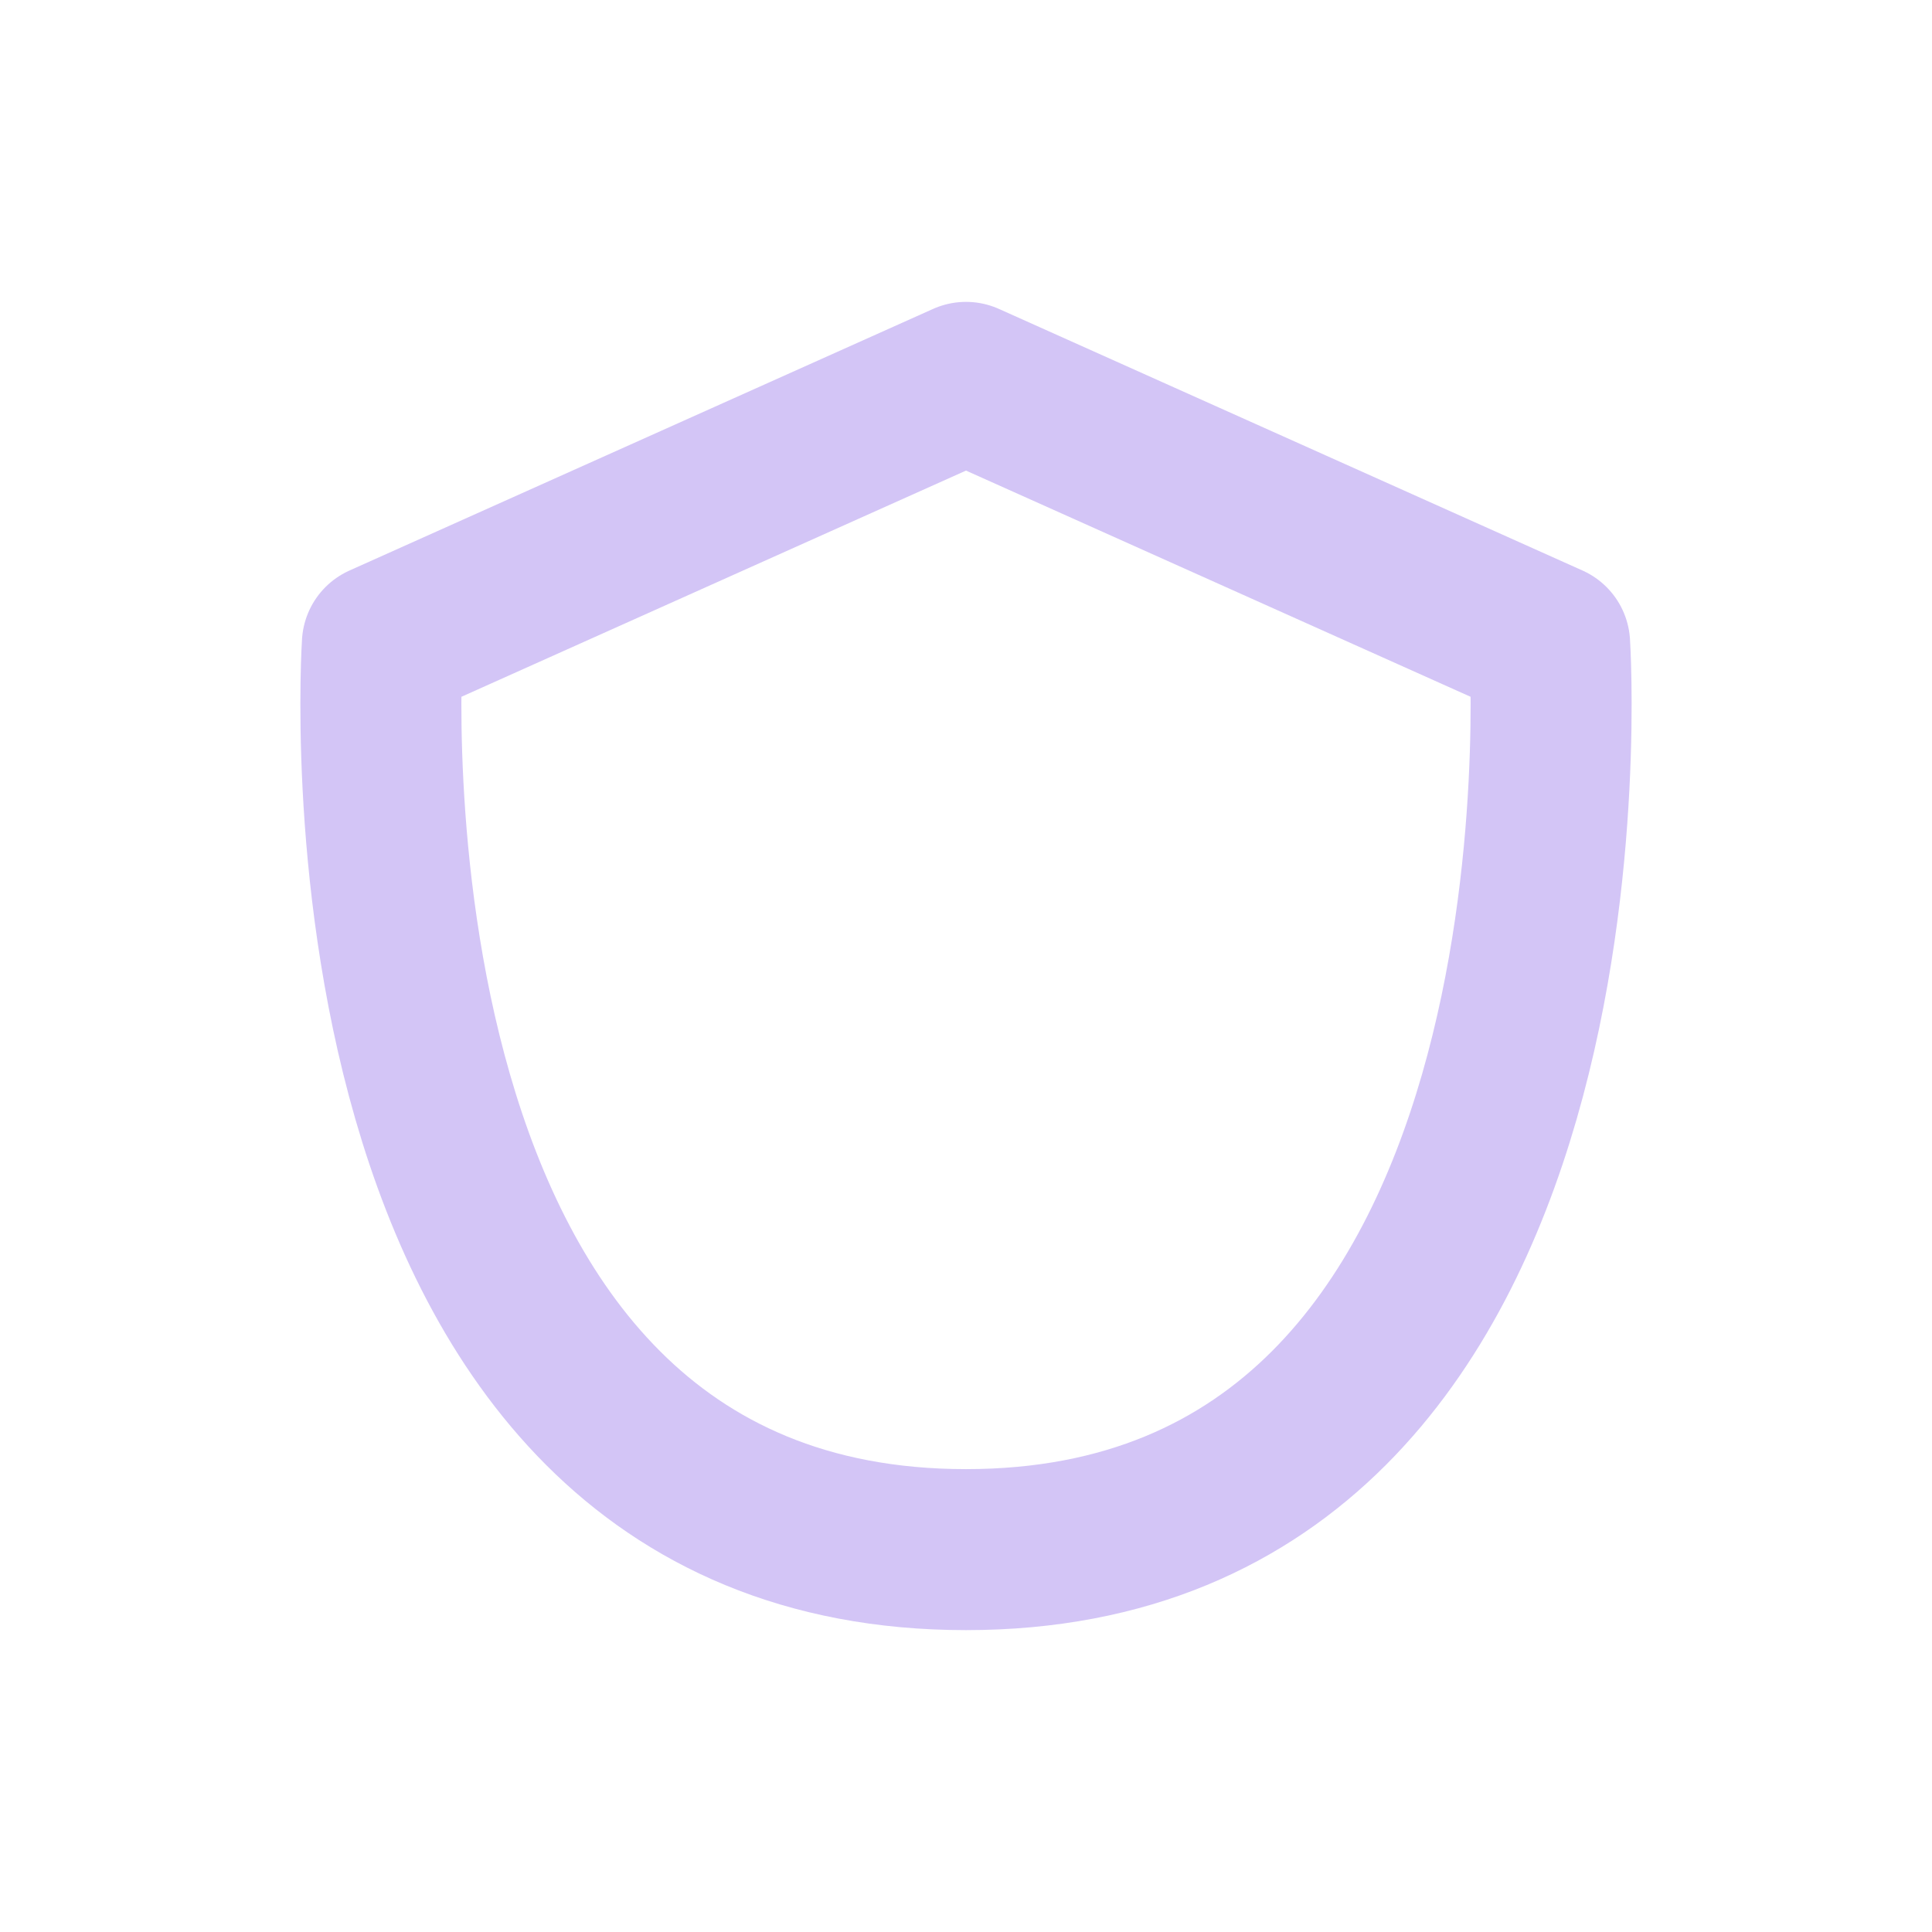 <svg width="48" height="48" viewBox="0 0 48 48" fill="none" xmlns="http://www.w3.org/2000/svg">
<path d="M24 9.5L9.5 16C9.5 16 8 38.5 24 38.5C40 38.5 38.5 16 38.5 16L24 9.5Z" stroke="#D3C5F6" stroke-width="4" stroke-linecap="round" stroke-linejoin="round"/>
</svg>
